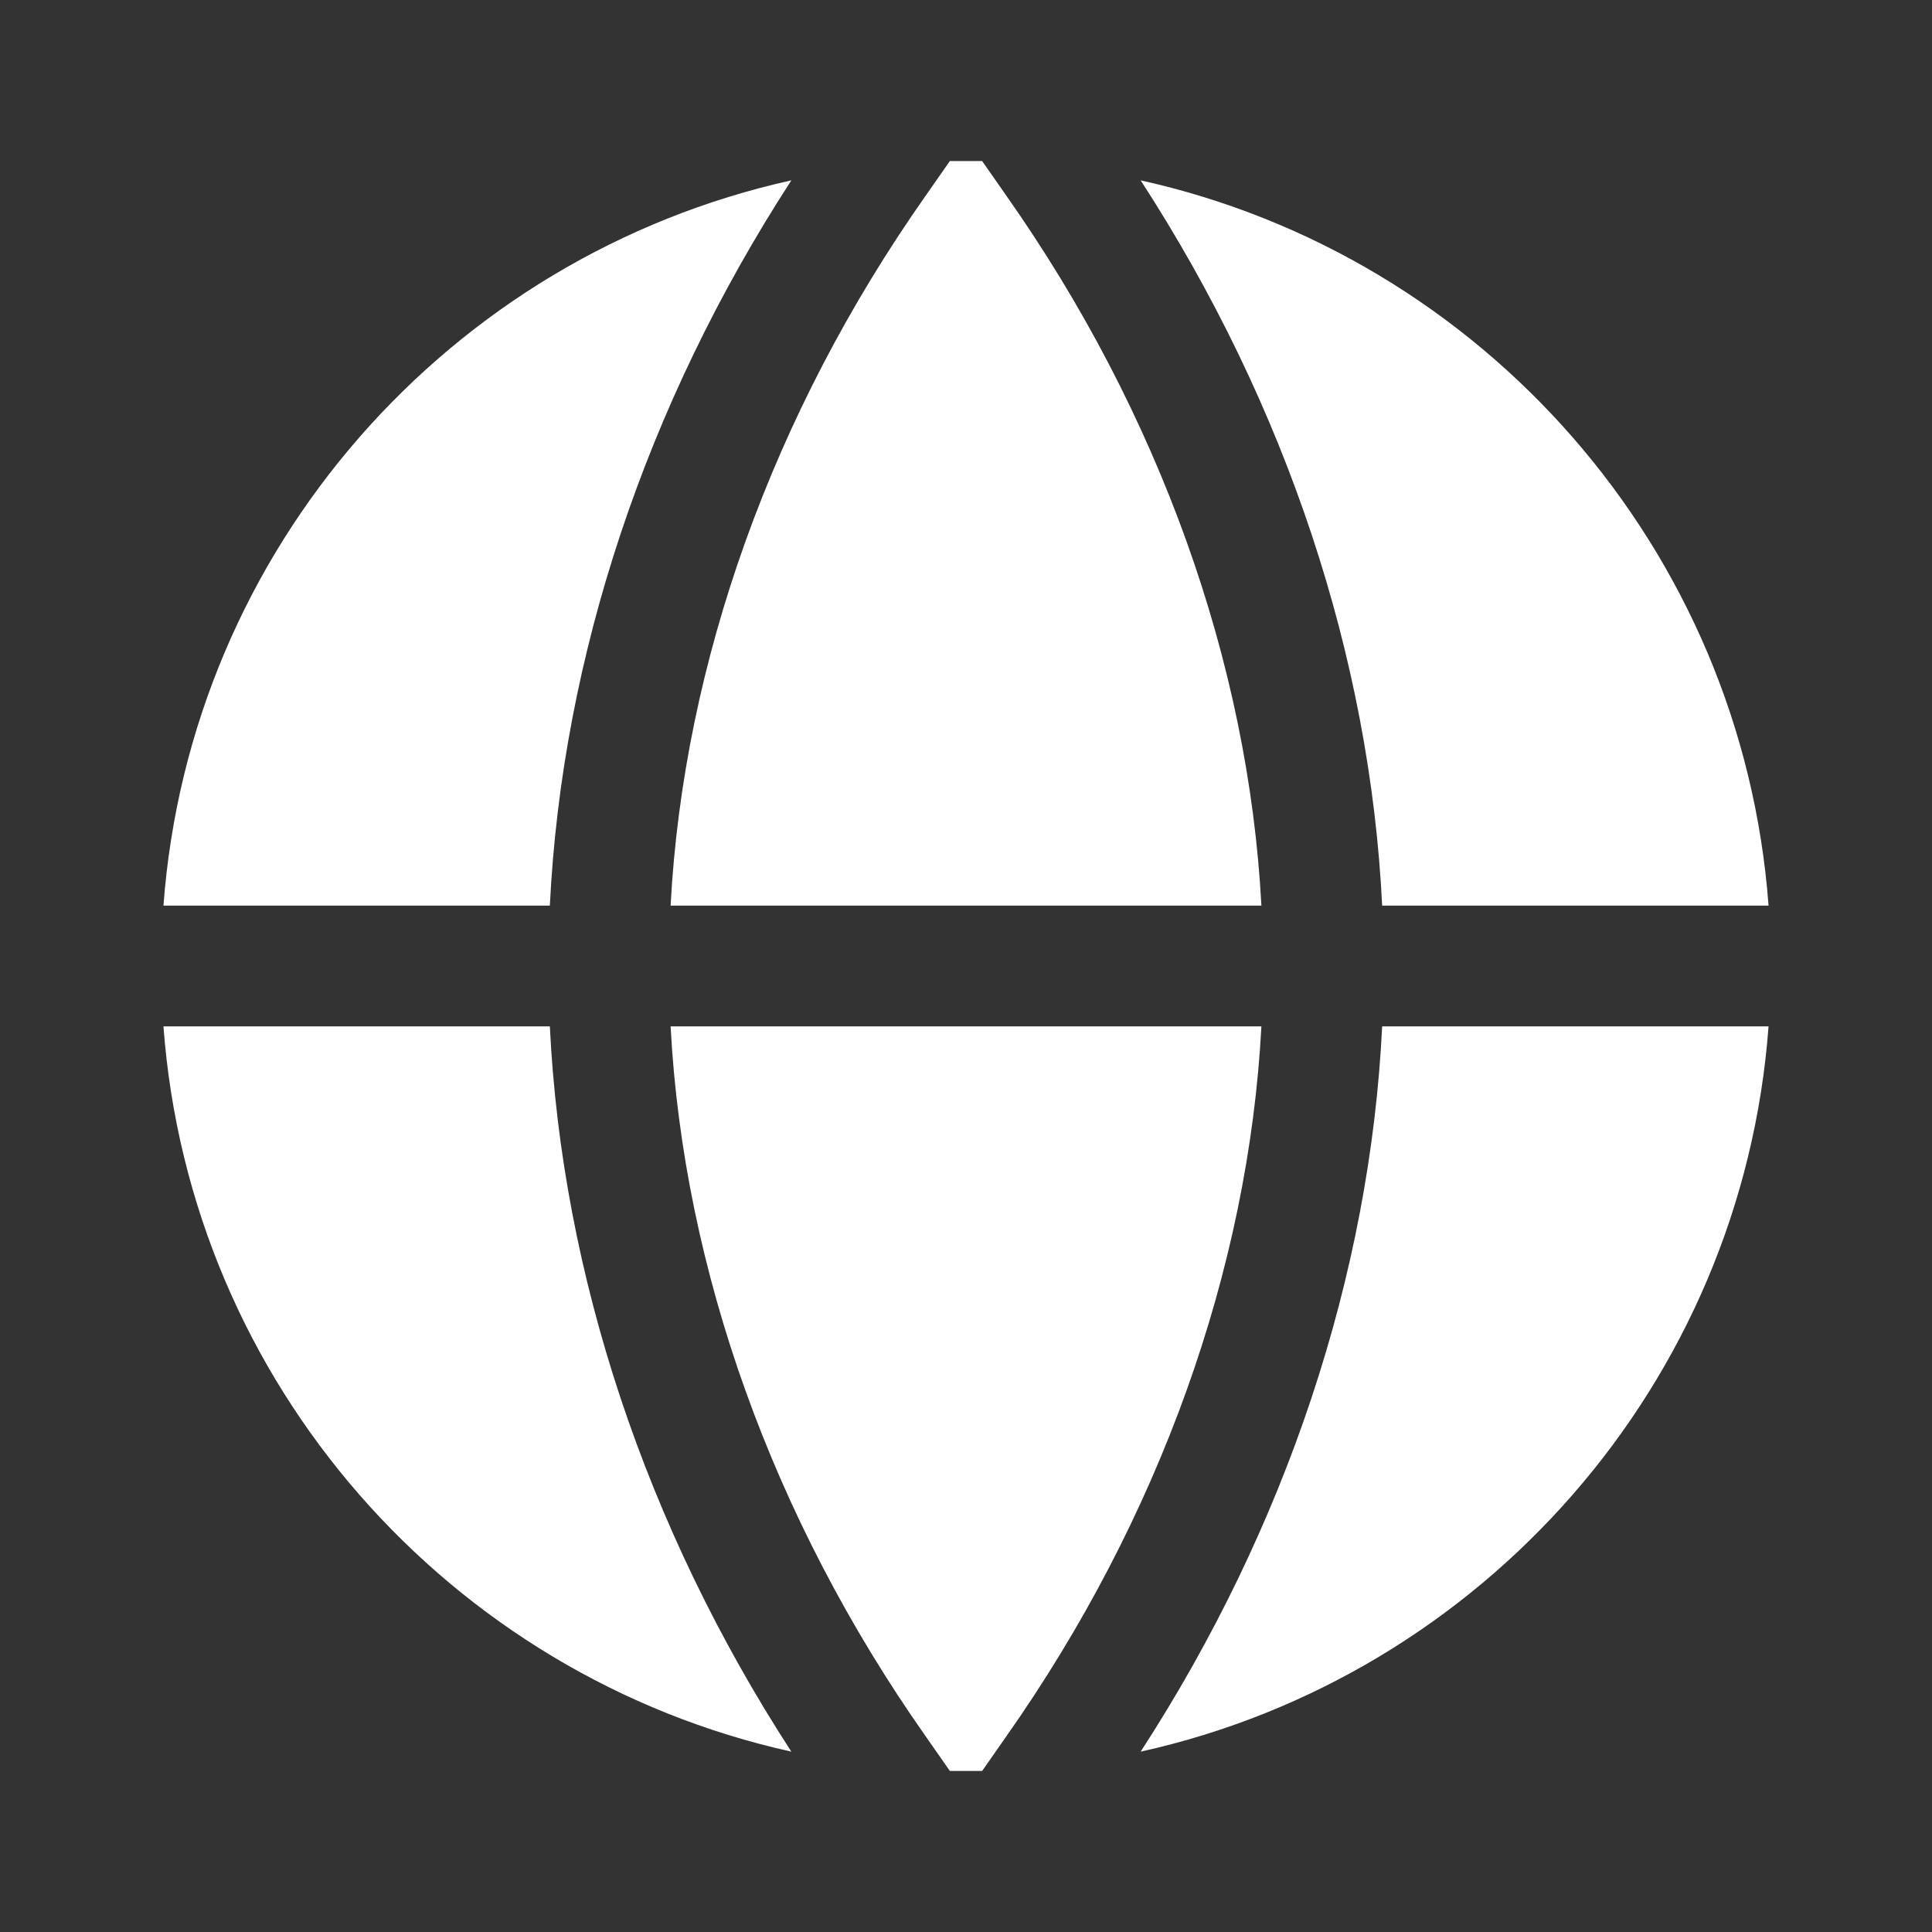 <svg width="20" height="20" viewBox="0 0 20 20" fill="none" xmlns="http://www.w3.org/2000/svg">
<rect x="0" y="0" width="20" height="20" fill="#333333" stroke="none"/>
<g id="globe">
<path id="globe_2" d="M5.692 10.625C5.817 13.192 6.683 15.808 8.192 18.133C4.658 17.35 1.967 14.325 1.692 10.625H5.692ZM8.192 1.867C4.658 2.65 1.967 5.675 1.692 9.375H5.692C5.817 6.808 6.683 4.192 8.192 1.867ZM10.167 1.667H9.833L9.583 2.025C8 4.275 7.075 6.858 6.942 9.375H13.058C12.925 6.858 12 4.275 10.417 2.025L10.167 1.667ZM6.942 10.625C7.075 13.142 8 15.725 9.583 17.975L9.833 18.333H10.167L10.417 17.975C12 15.725 12.925 13.142 13.058 10.625H6.942ZM14.308 10.625C14.183 13.192 13.317 15.808 11.808 18.133C15.342 17.35 18.033 14.325 18.308 10.625H14.308ZM18.308 9.375C18.033 5.675 15.342 2.65 11.808 1.867C13.317 4.192 14.183 6.808 14.308 9.375H18.308Z" fill="white"/>
</g>
</svg>
